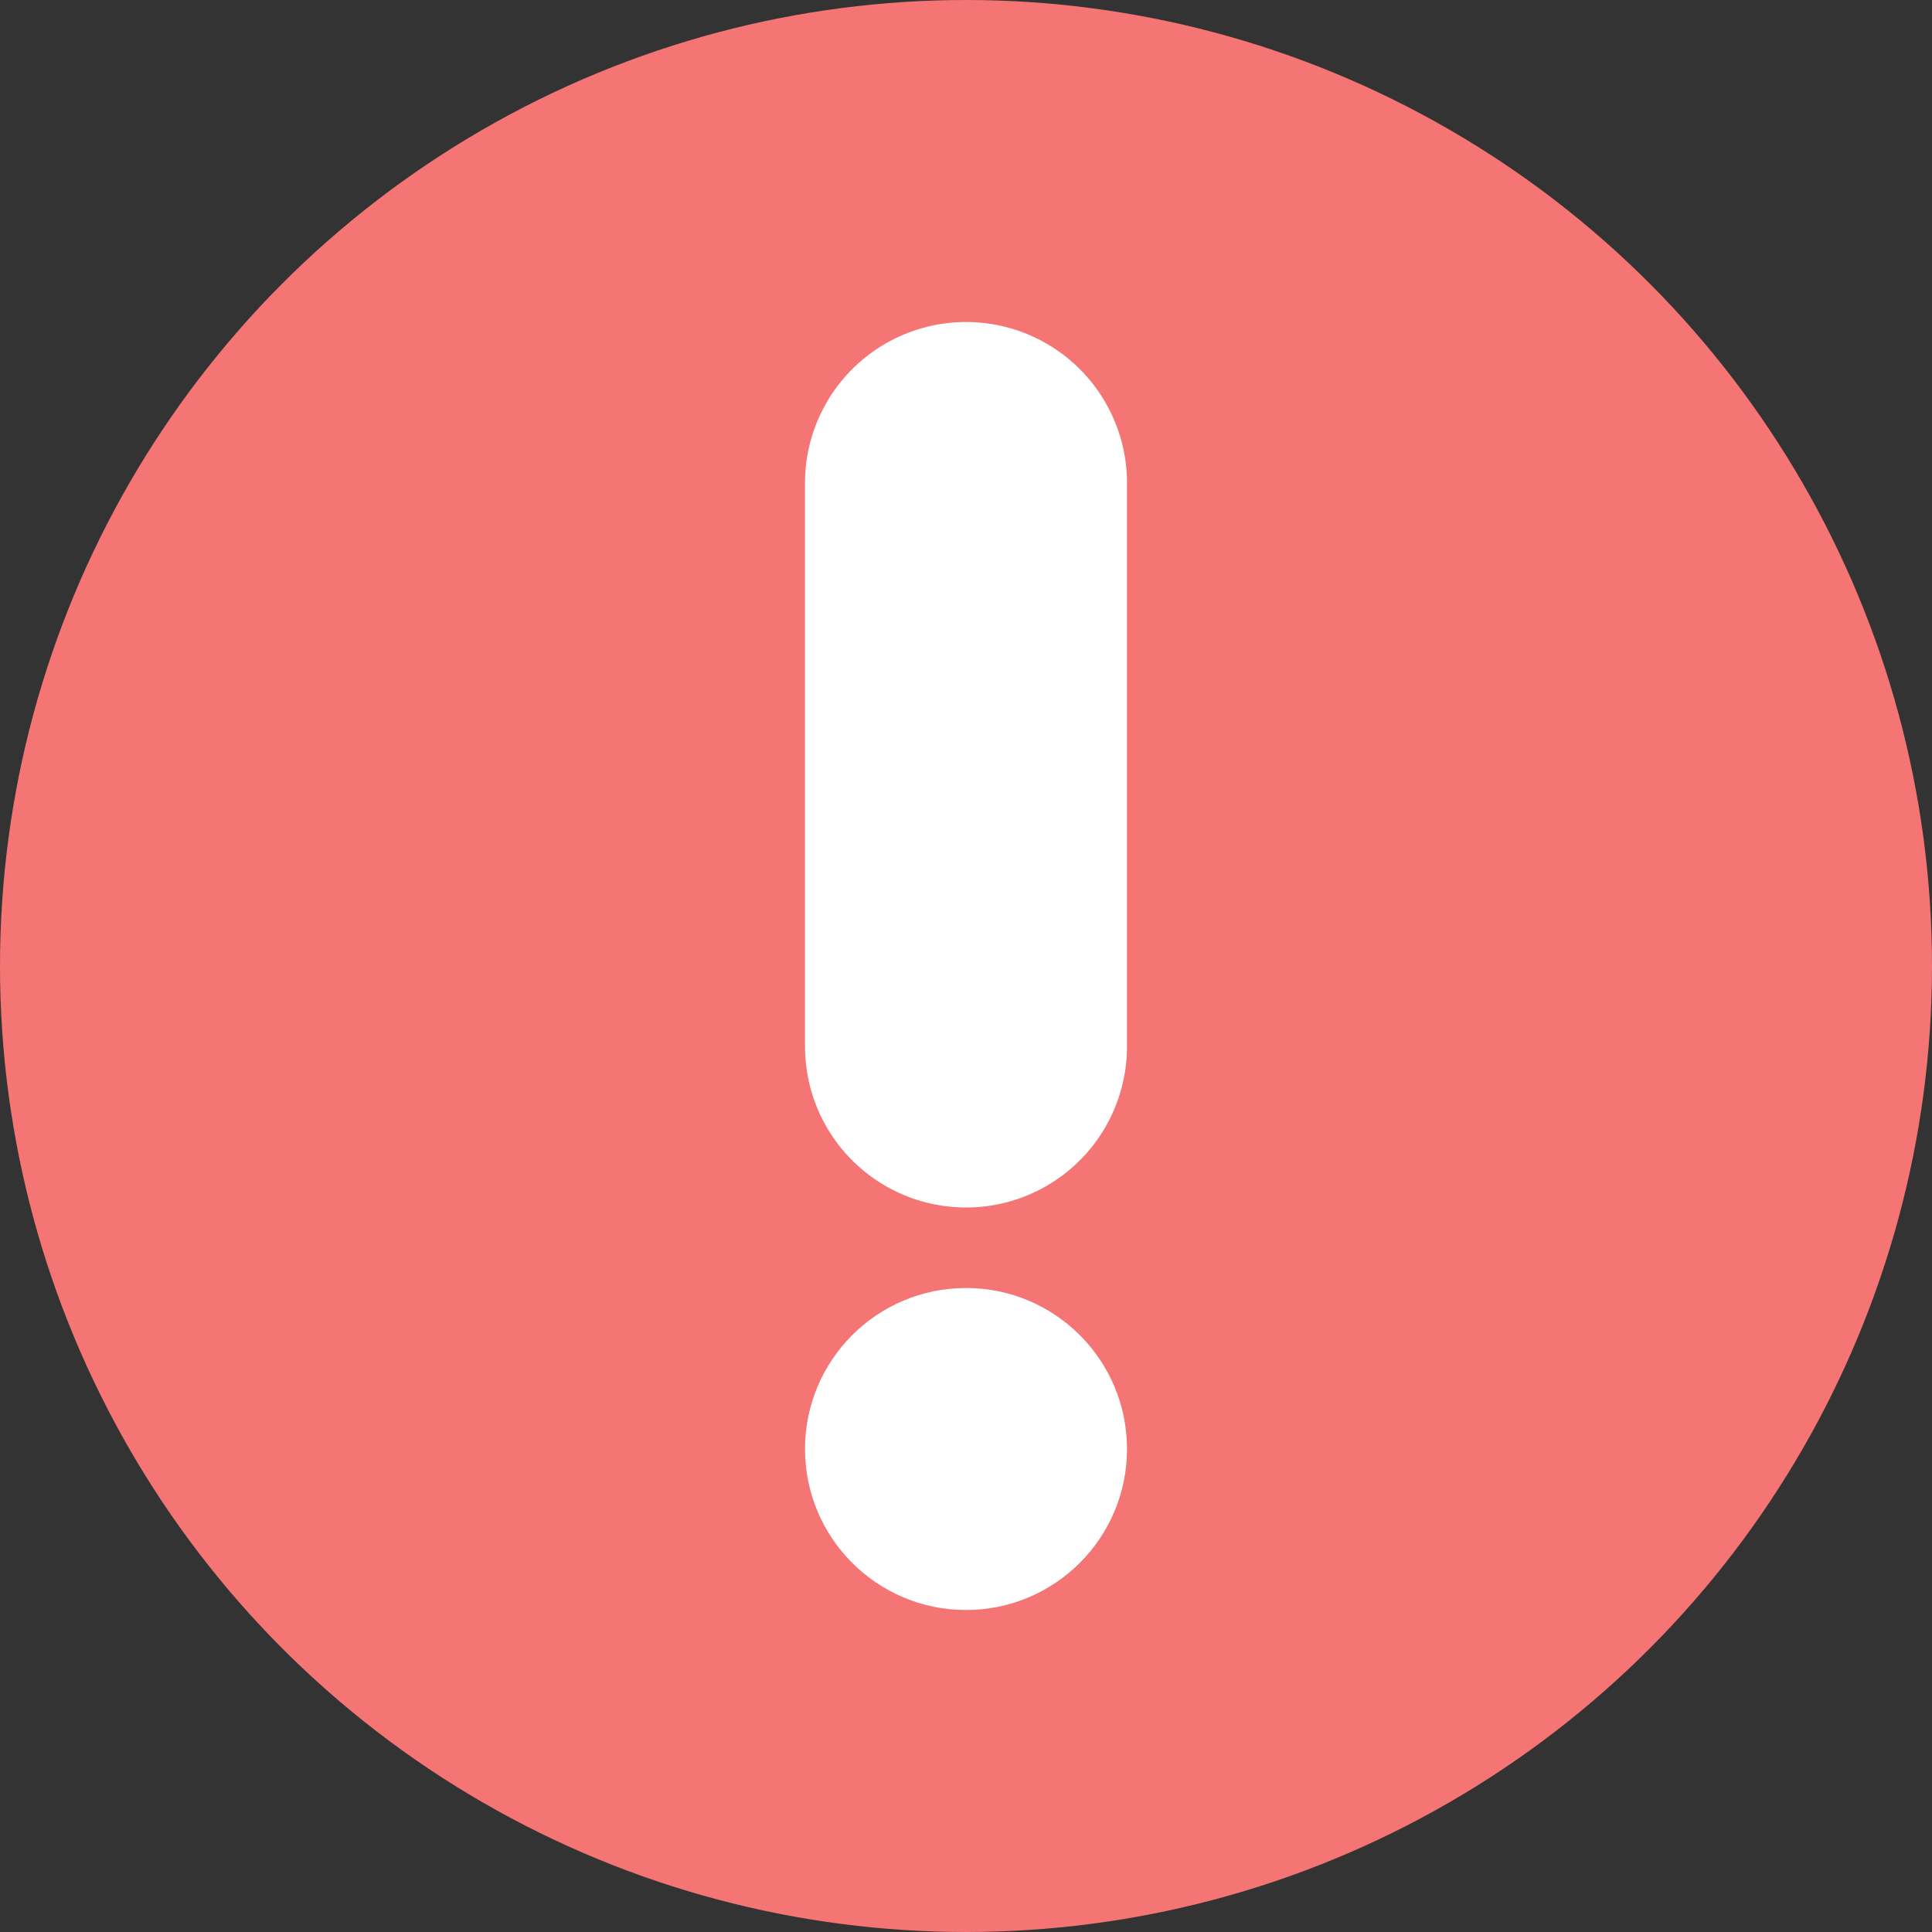 <svg width="24" height="24" viewBox="0 0 24 24" fill="none" xmlns="http://www.w3.org/2000/svg">
<rect x="0" y="0" width="24" height="24" fill="#333333" stroke="none"/>
<circle cx="12" cy="12" r="12" fill="#F57474"/>
<line x1="12" y1="6" x2="12" y2="13" stroke="white" stroke-width="4" stroke-linecap="round"/>
<circle cx="12" cy="18" r="2" fill="white"/>
</svg>

